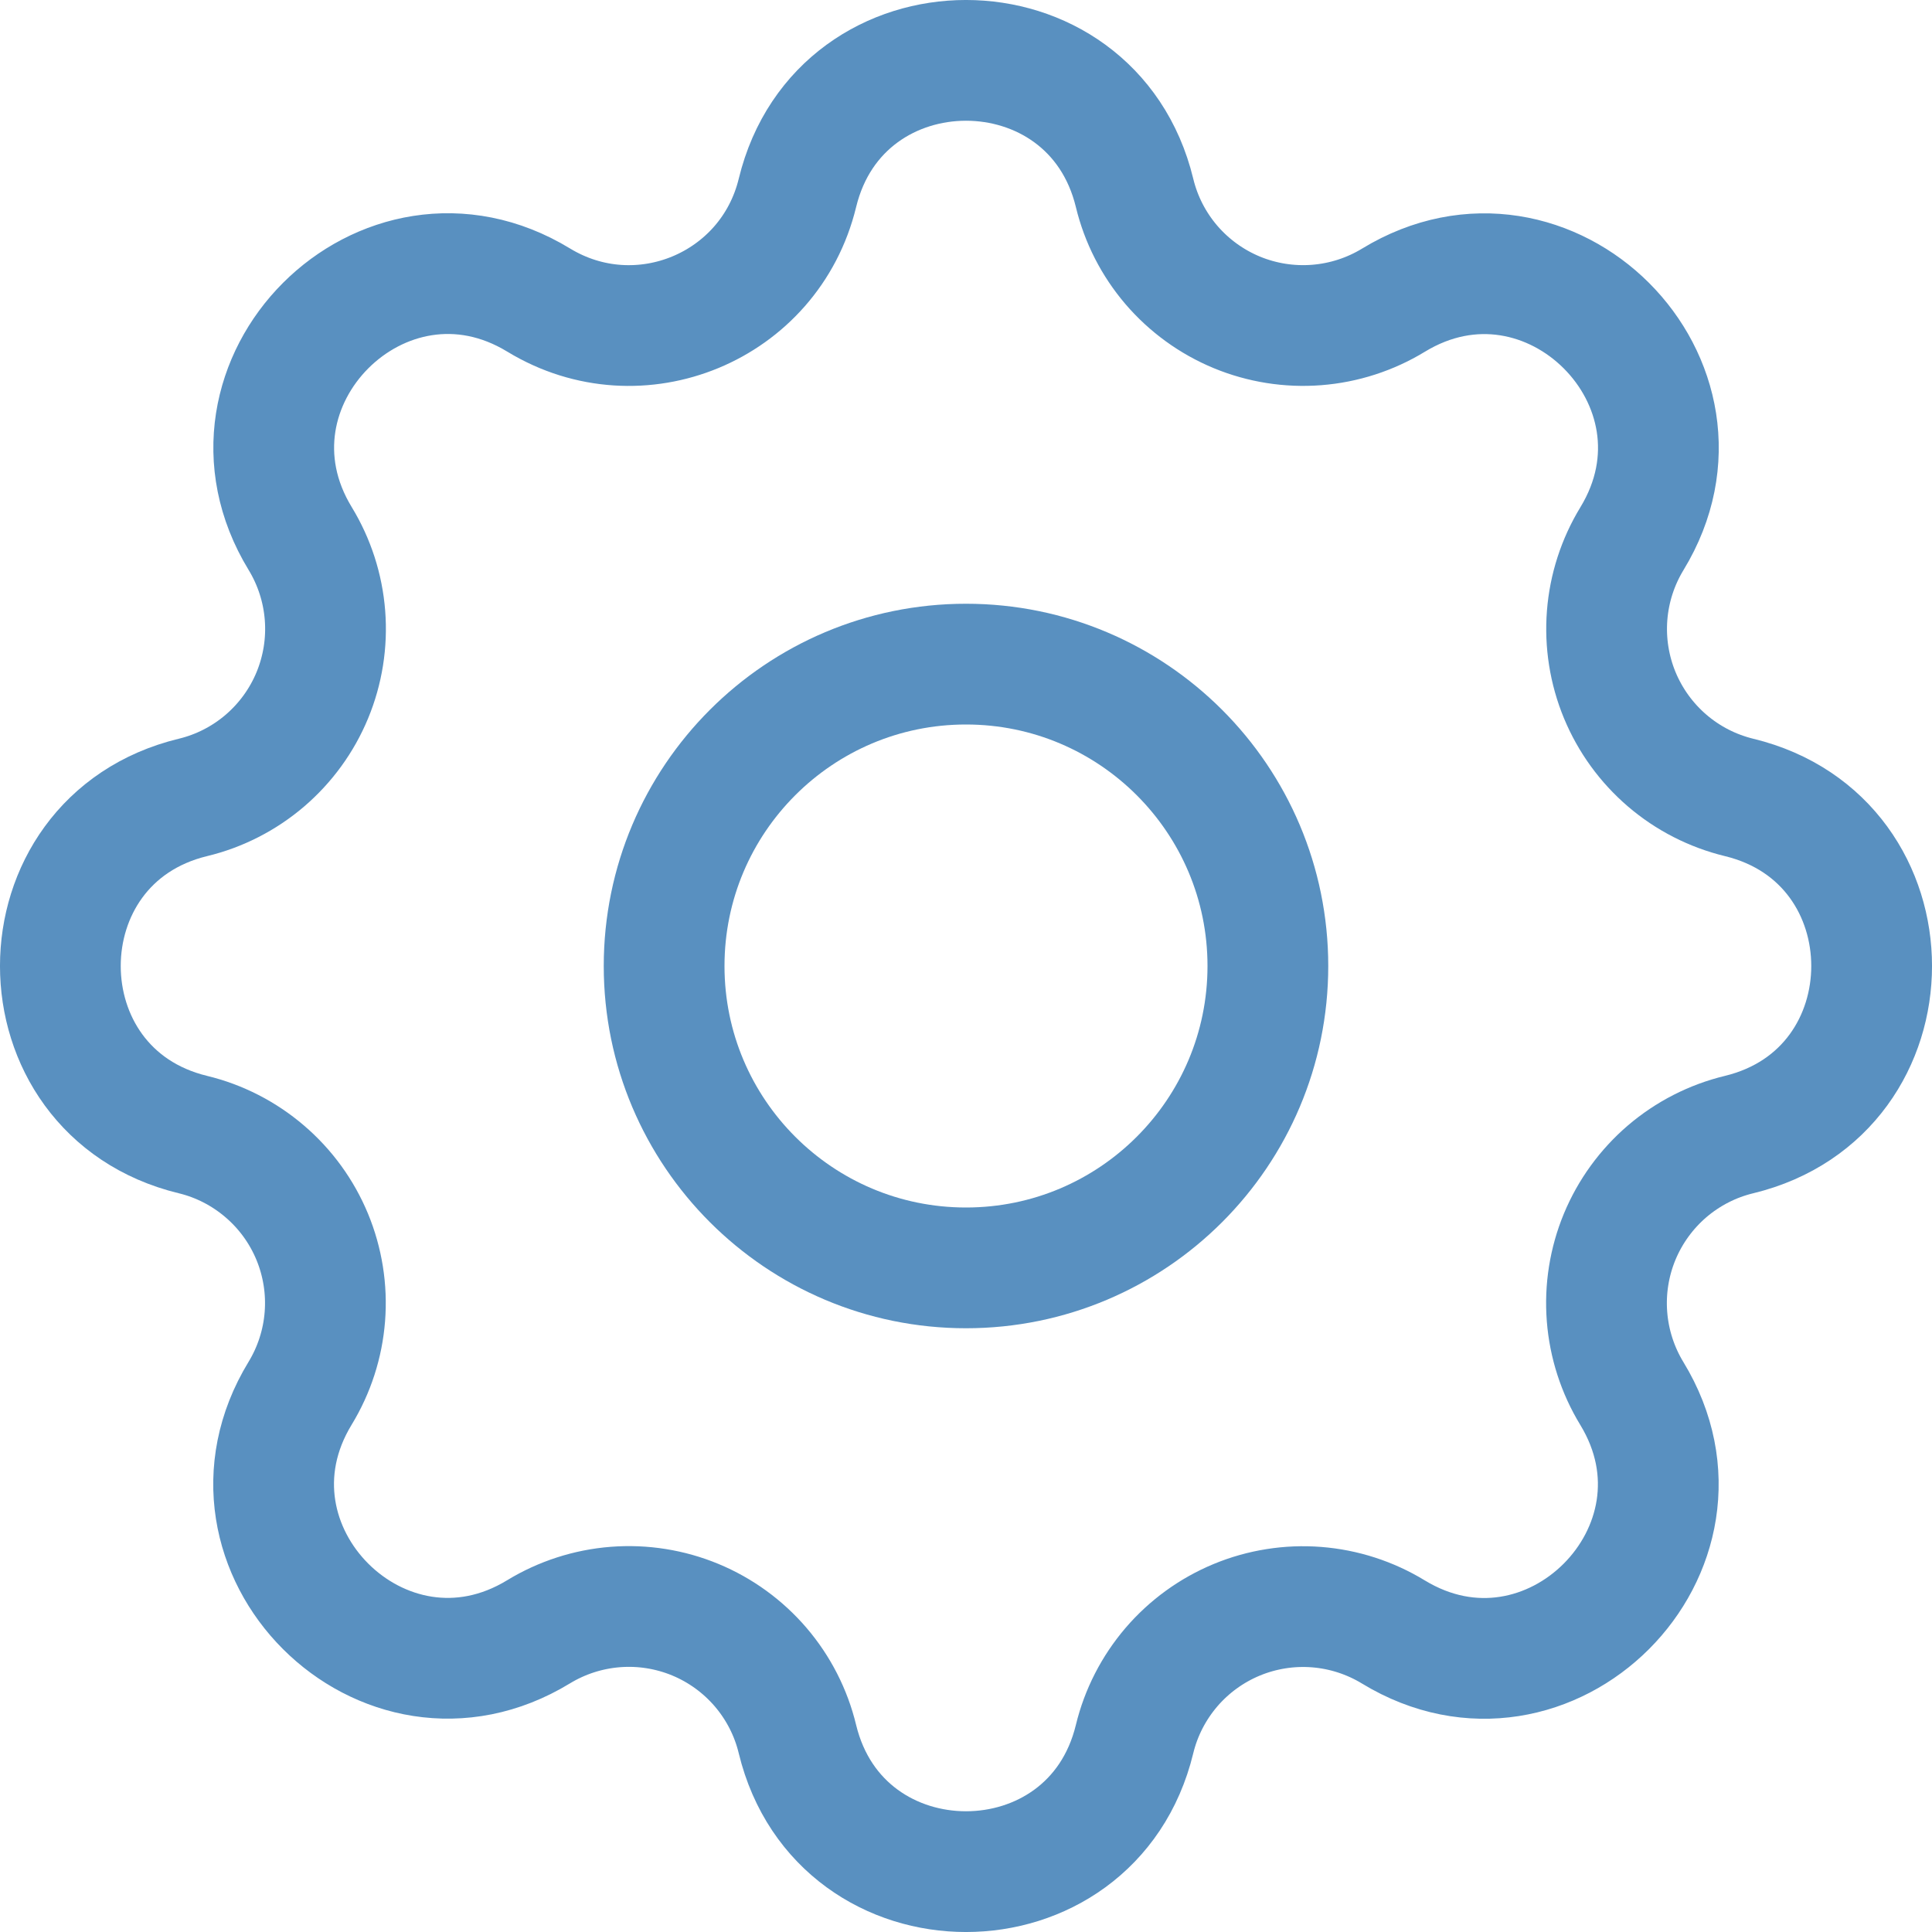 <svg width="32" height="32" viewBox="0 0 32 32" fill="none" xmlns="http://www.w3.org/2000/svg">
<path d="M13.208 3.195C13.918 0.268 18.082 0.268 18.792 3.195C18.898 3.635 19.107 4.043 19.401 4.387C19.695 4.73 20.067 5 20.484 5.173C20.902 5.346 21.355 5.418 21.806 5.383C22.257 5.348 22.694 5.207 23.08 4.972C25.652 3.405 28.597 6.348 27.03 8.922C26.795 9.308 26.654 9.744 26.619 10.195C26.584 10.645 26.656 11.098 26.829 11.516C27.002 11.933 27.271 12.304 27.614 12.598C27.958 12.893 28.366 13.101 28.805 13.208C31.732 13.918 31.732 18.082 28.805 18.792C28.365 18.898 27.957 19.107 27.613 19.401C27.27 19.695 27 20.067 26.827 20.484C26.654 20.902 26.582 21.355 26.617 21.806C26.652 22.257 26.793 22.694 27.028 23.08C28.595 25.652 25.652 28.597 23.078 27.03C22.692 26.795 22.256 26.654 21.805 26.619C21.355 26.584 20.902 26.656 20.484 26.829C20.067 27.002 19.696 27.271 19.402 27.614C19.108 27.958 18.898 28.366 18.792 28.805C18.082 31.732 13.918 31.732 13.208 28.805C13.102 28.365 12.893 27.957 12.599 27.613C12.305 27.27 11.934 27 11.516 26.827C11.098 26.654 10.645 26.582 10.194 26.617C9.743 26.652 9.306 26.793 8.92 27.028C6.348 28.595 3.403 25.652 4.97 23.078C5.205 22.692 5.346 22.256 5.381 21.805C5.416 21.355 5.344 20.902 5.171 20.484C4.998 20.067 4.729 19.696 4.385 19.402C4.042 19.108 3.634 18.898 3.195 18.792C0.268 18.082 0.268 13.918 3.195 13.208C3.635 13.102 4.043 12.893 4.387 12.599C4.73 12.305 5 11.934 5.173 11.516C5.346 11.098 5.418 10.645 5.383 10.194C5.348 9.743 5.207 9.306 4.972 8.92C3.405 6.348 6.348 3.403 8.922 4.97C10.588 5.983 12.748 5.087 13.208 3.195Z" stroke="#5990C0" stroke-width="2" stroke-linecap="round" stroke-linejoin="round"/>
<path d="M16 21C18.761 21 21 18.761 21 16C21 13.239 18.761 11 16 11C13.239 11 11 13.239 11 16C11 18.761 13.239 21 16 21Z" stroke="#5990C0" stroke-width="2" stroke-linecap="round" stroke-linejoin="round"/>
</svg>
